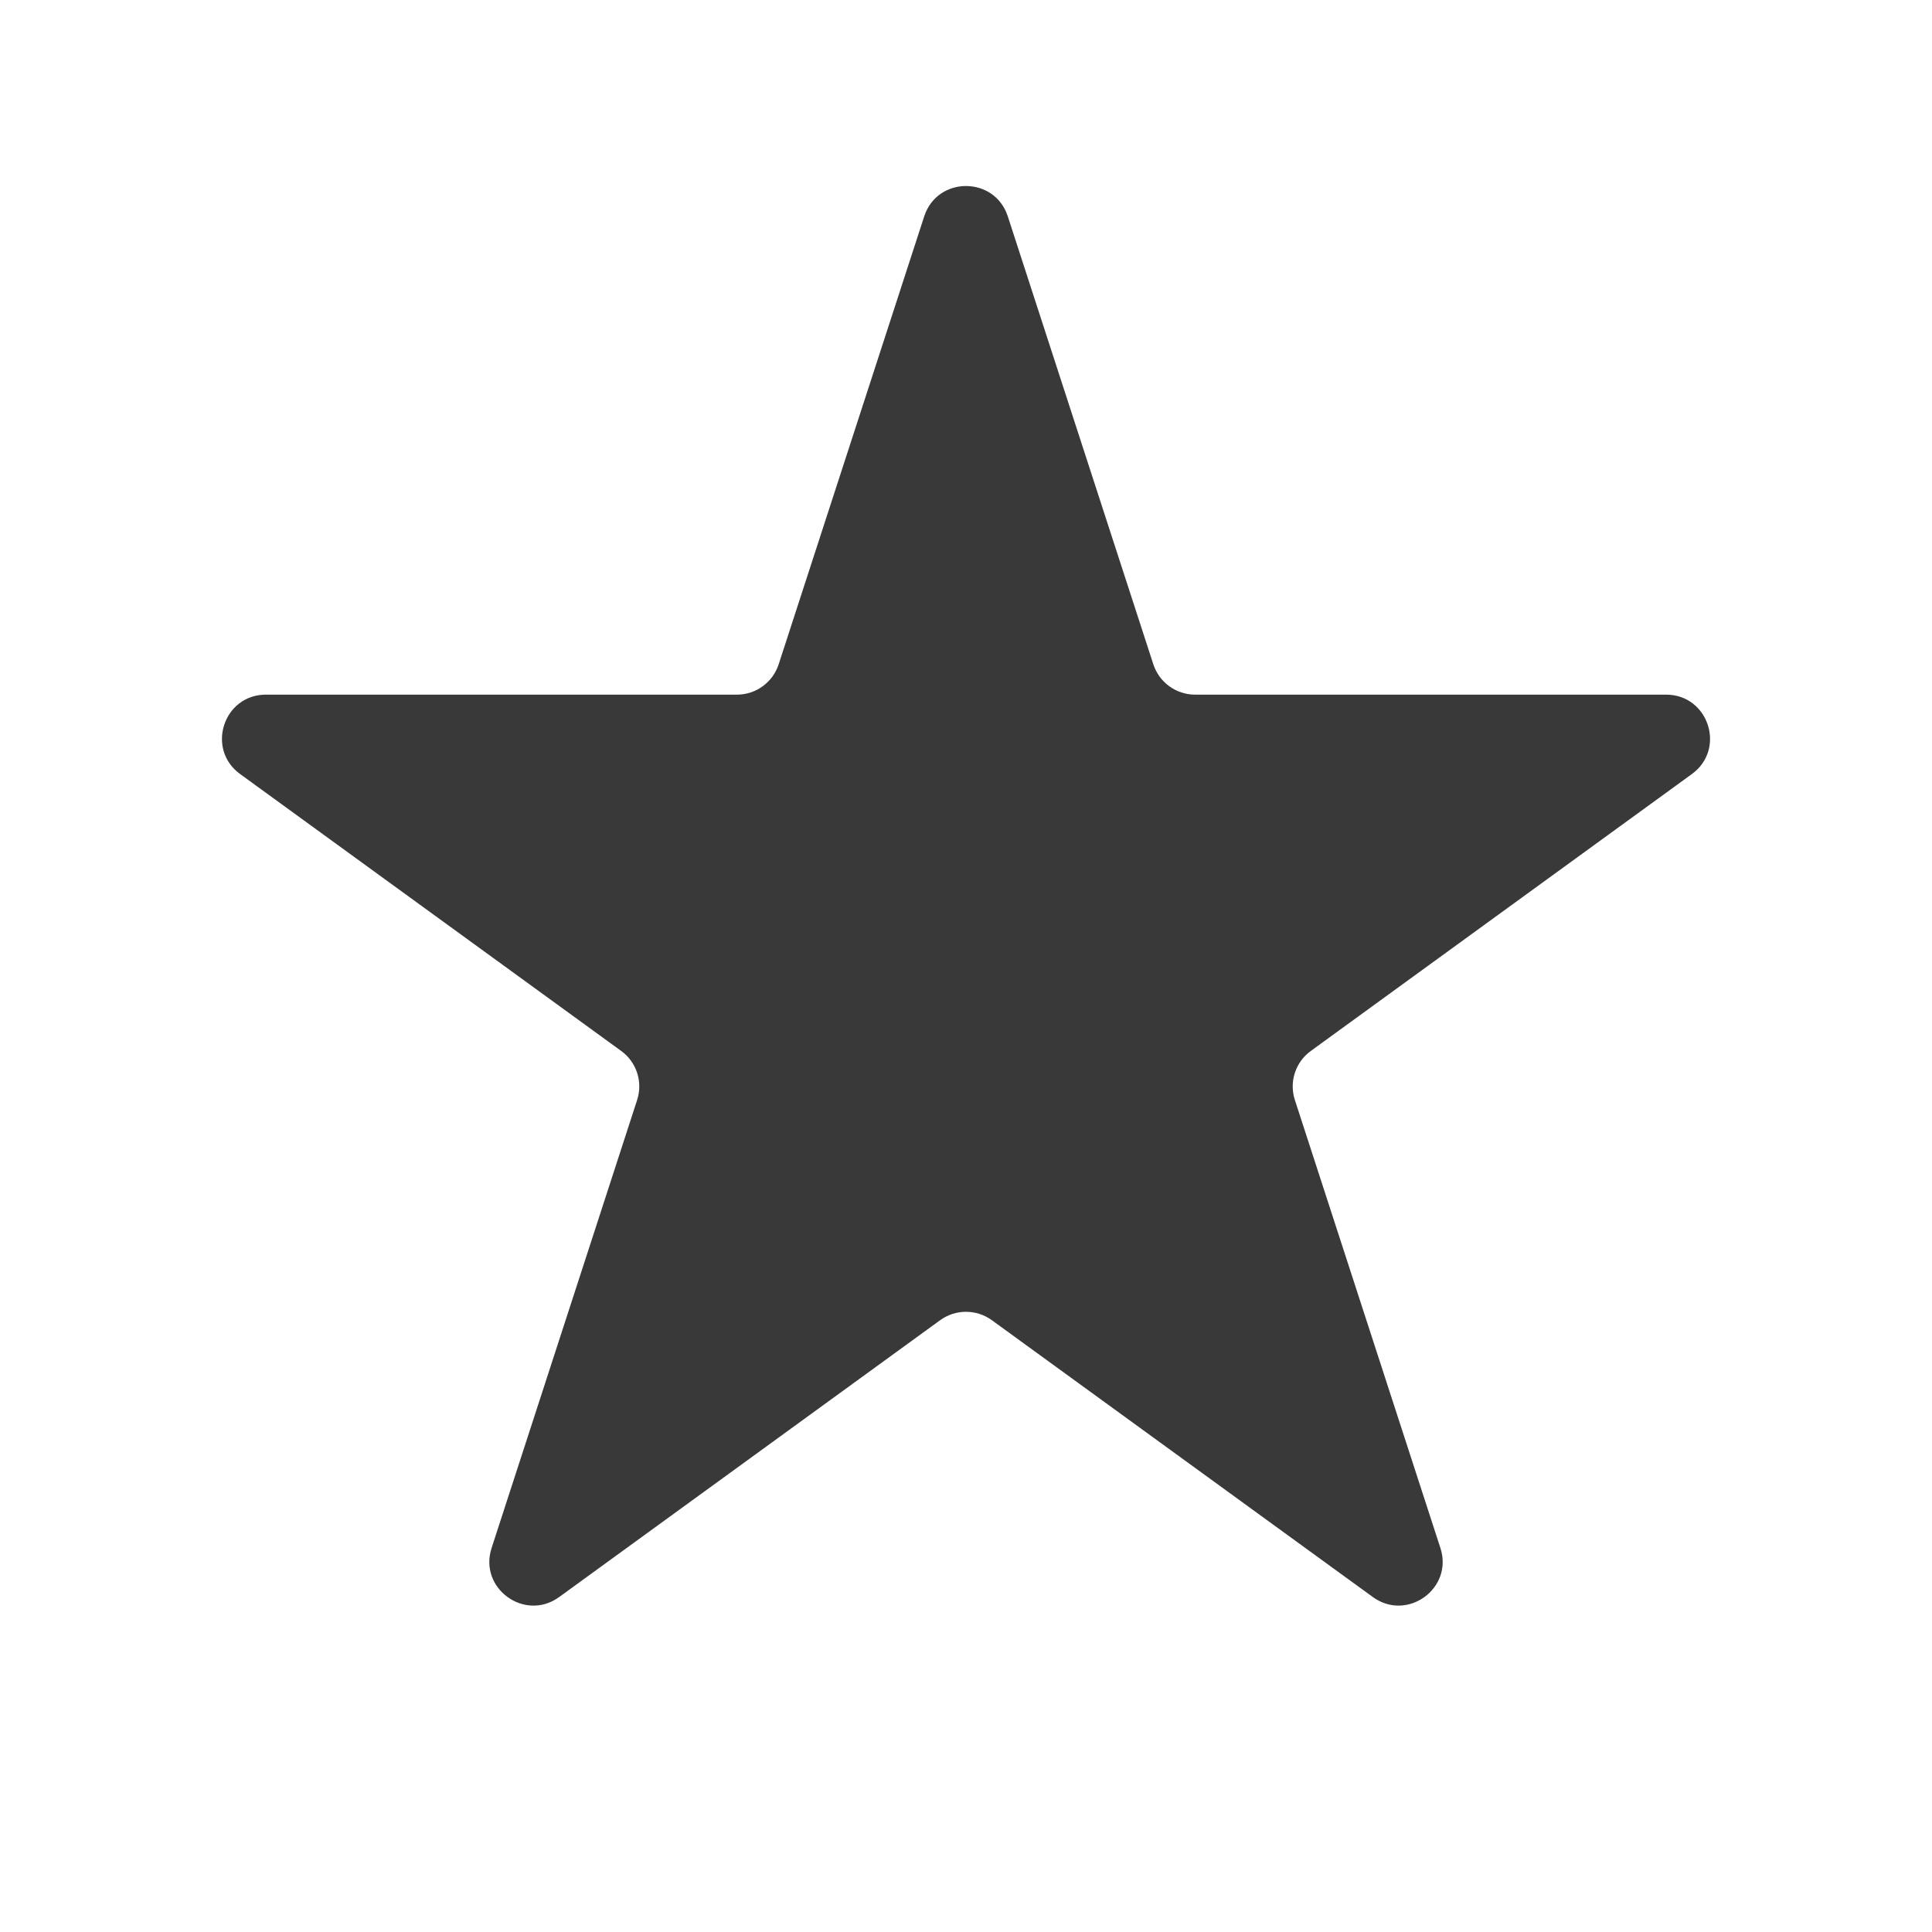 <svg width="22" height="22" viewBox="0 0 22 22" fill="none" xmlns="http://www.w3.org/2000/svg">
<path d="M10.524 2.464C10.674 2.003 11.326 2.003 11.476 2.464L13.133 7.564C13.2 7.77 13.392 7.91 13.608 7.91H18.972C19.456 7.91 19.657 8.53 19.266 8.814L14.927 11.967C14.751 12.094 14.678 12.32 14.745 12.526L16.402 17.627C16.552 18.087 16.025 18.47 15.633 18.186L11.294 15.033C11.119 14.906 10.881 14.906 10.706 15.033L6.367 18.186C5.975 18.47 5.448 18.087 5.598 17.627L7.255 12.526C7.322 12.32 7.249 12.094 7.073 11.967L2.734 8.814C2.343 8.53 2.544 7.91 3.028 7.91H8.392C8.608 7.91 8.8 7.77 8.867 7.564L10.524 2.464Z" fill="#393939"/>
</svg>
